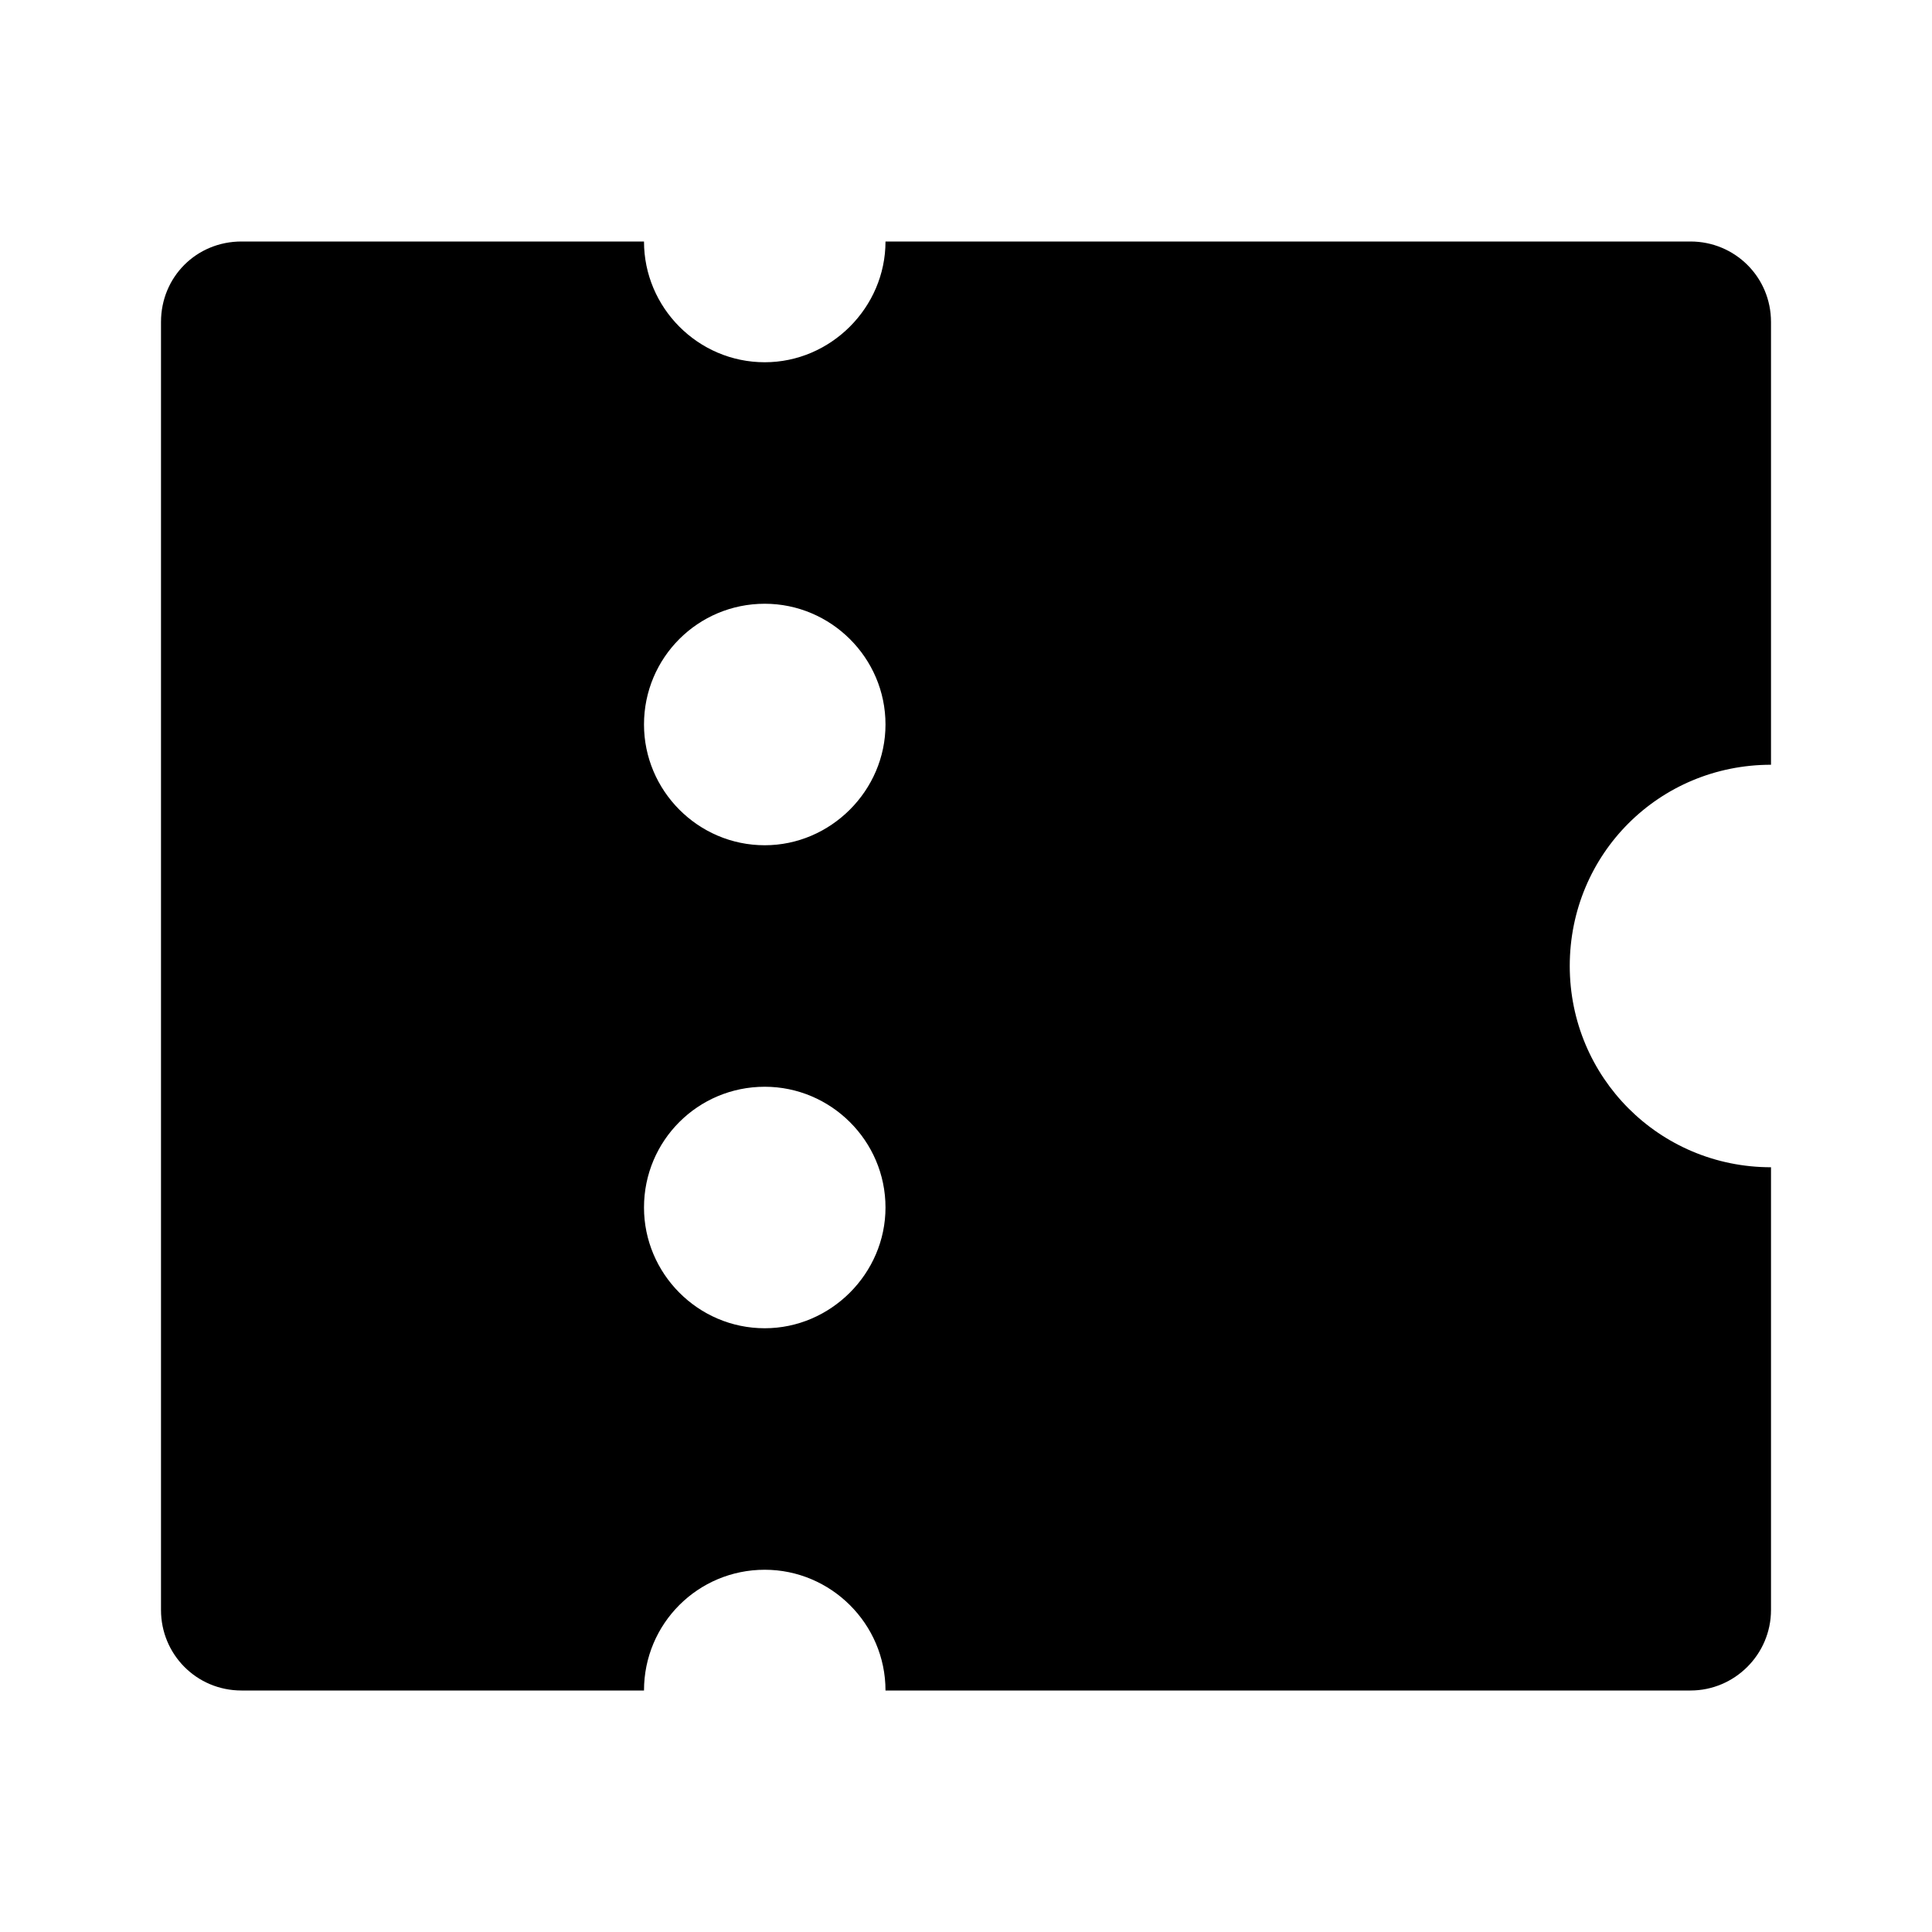 <svg viewBox="0 0 24 24" xmlns="http://www.w3.org/2000/svg"><path fill="none" d="M0 0h24v24H0Z"/><path d="M11 21v0c0-.83-.68-1.5-1.5-1.5 -.83 0-1.5.67-1.5 1.5H3v0c-.56 0-1-.45-1-1V4v0c0-.56.44-1 1-1h5v0c0 .82.67 1.5 1.5 1.5 .82 0 1.5-.68 1.5-1.5h10v0c.55 0 1 .44 1 1v5.5 0c-1.39 0-2.5 1.11-2.5 2.5 0 1.38 1.11 2.5 2.5 2.5V20v0c0 .55-.45 1-1 1H11ZM9.5 10.5v0c.82 0 1.5-.68 1.5-1.5 0-.83-.68-1.5-1.5-1.5v0C8.67 7.5 8 8.17 8 9c0 .82.67 1.5 1.5 1.5Zm0 6v0c.82 0 1.5-.68 1.5-1.5 0-.83-.68-1.5-1.5-1.5v0c-.83 0-1.5.67-1.5 1.5 0 .82.67 1.5 1.5 1.5Z"/></svg>